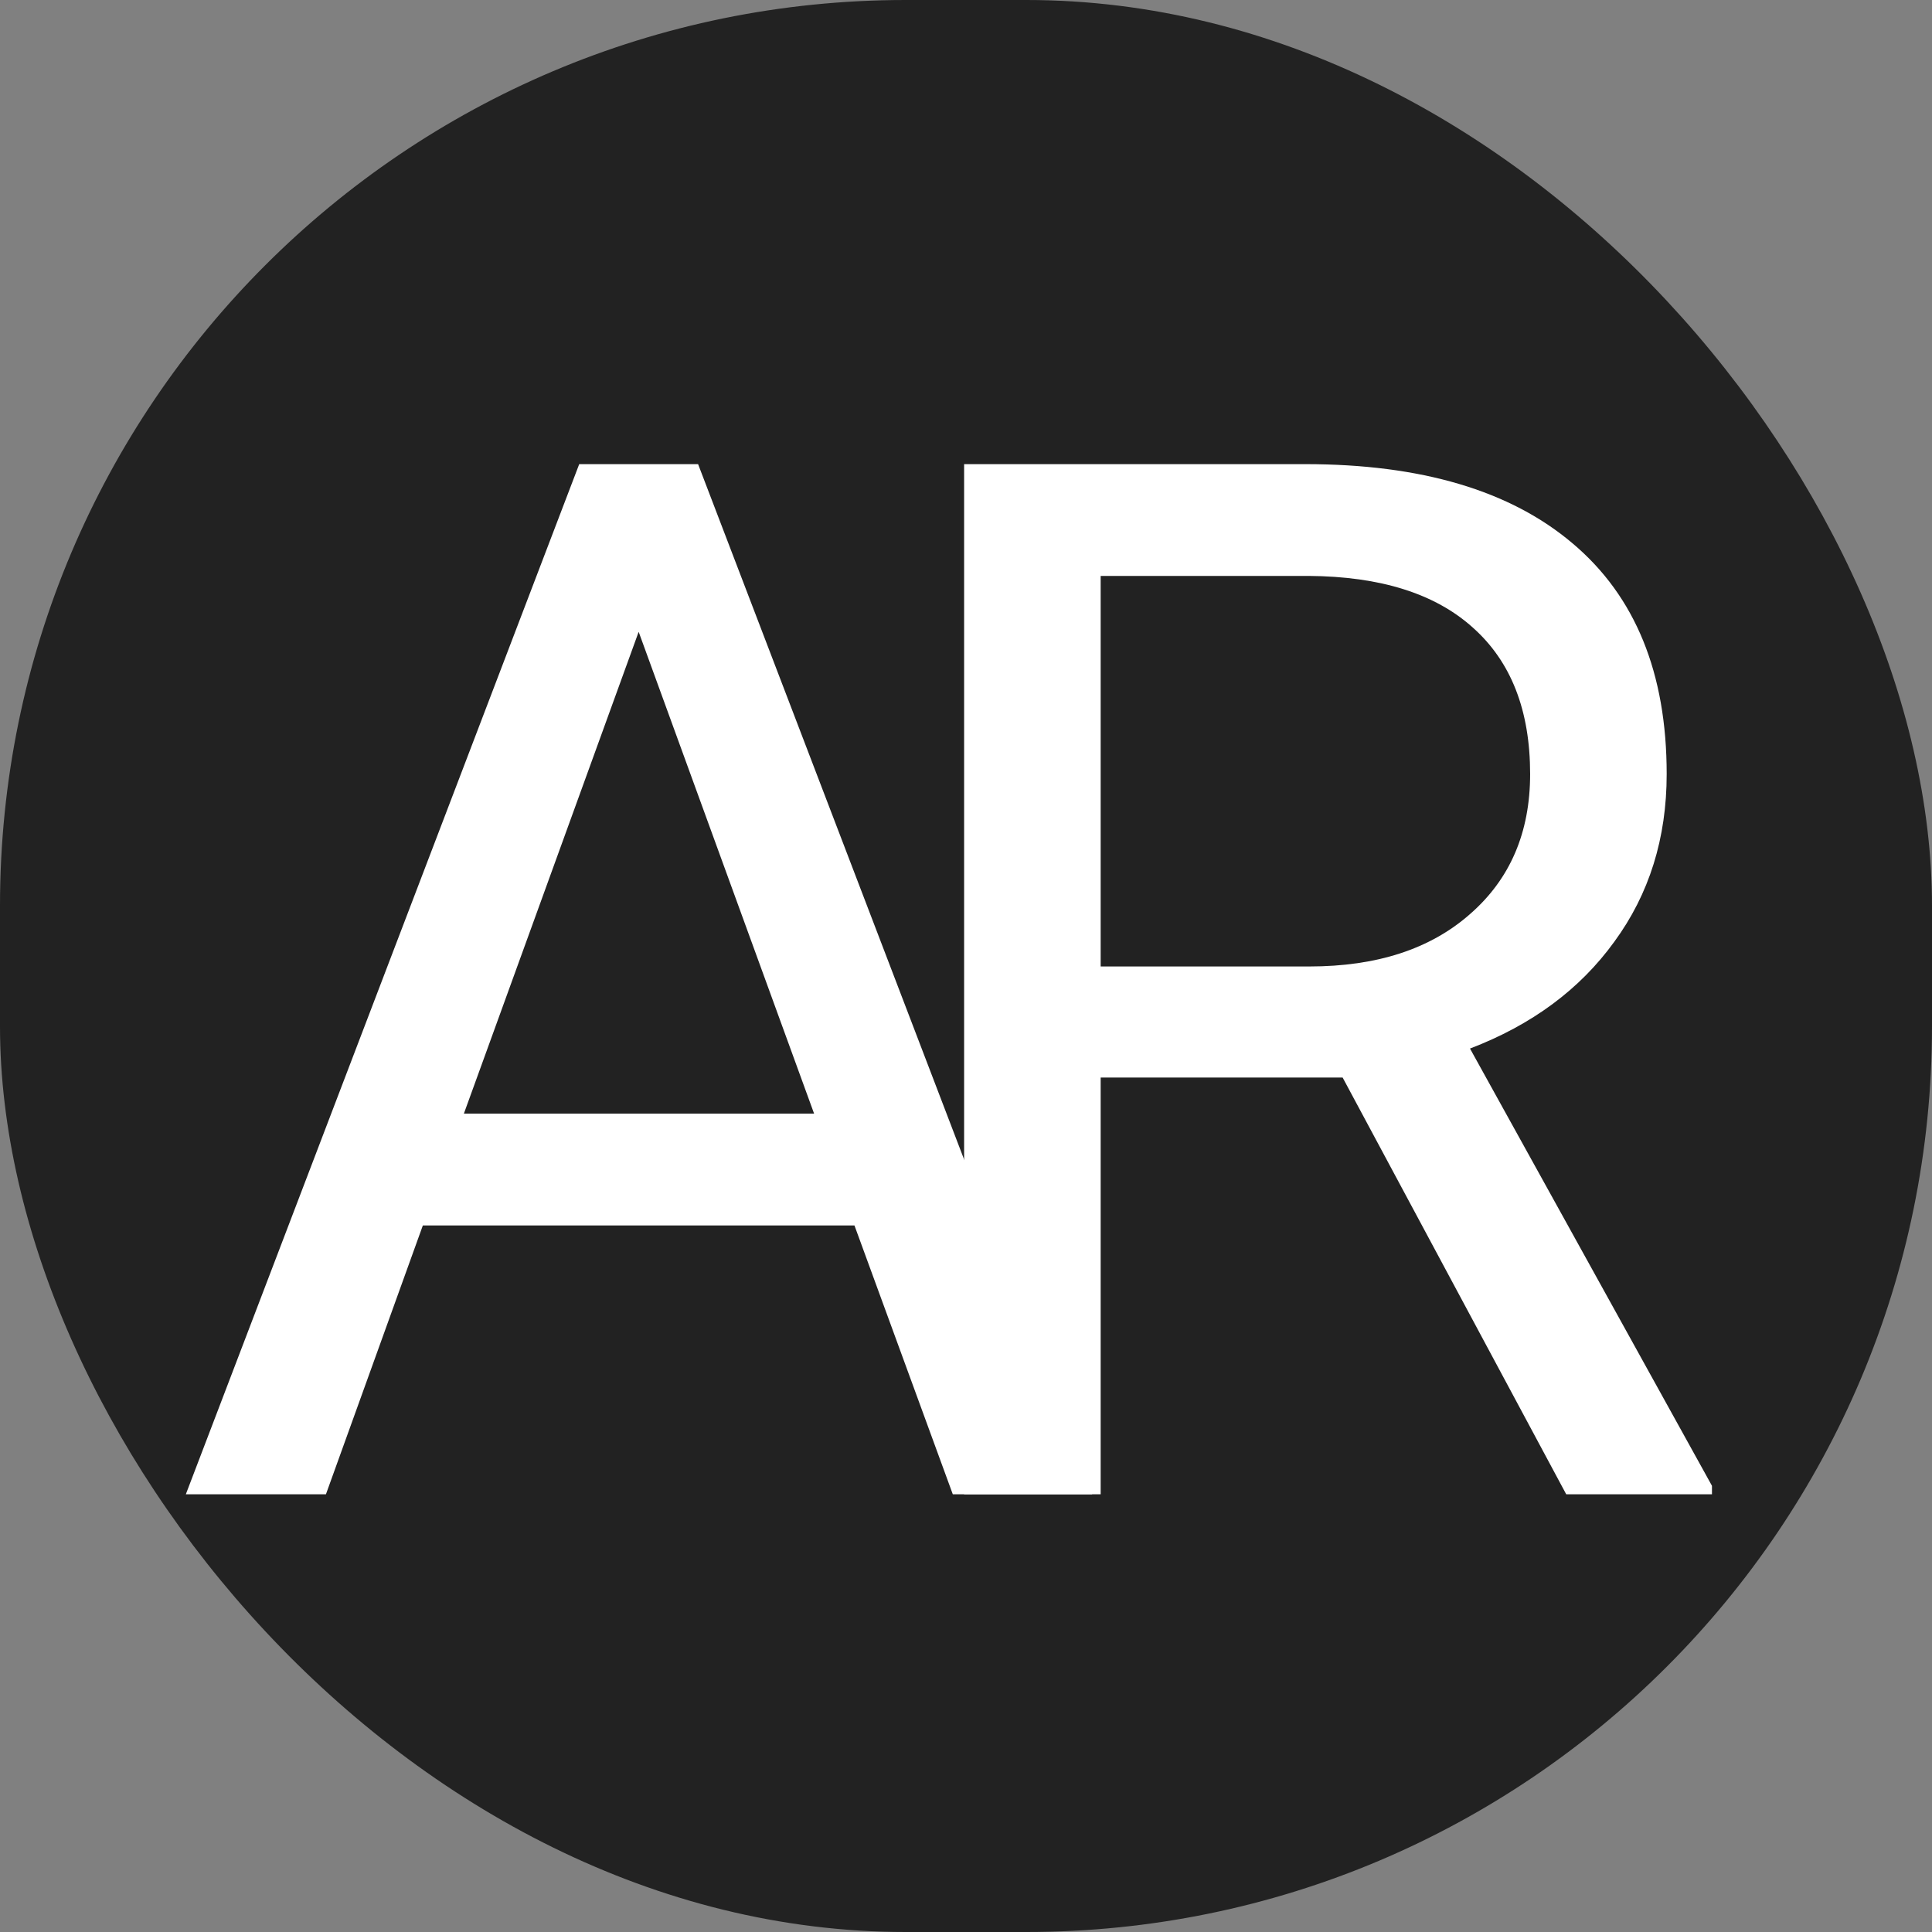 <svg width="128" height="128" fill="none" xmlns="http://www.w3.org/2000/svg"><rect width="100%" height="100%" fill="#808080" stroke="none"/><g clip-path="url(#clip0)"><rect width="128" height="128" rx="60" fill="#222"/><path d="M56.61 81.188H28.015L21.594 99h-9.282l26.063-68.25h7.875L72.36 99h-9.235l-6.516-17.813zM30.733 73.78h23.203L42.313 41.86 30.733 73.781z" fill="#fff"/><path d="M88.953 71.39H72.922V99h-9.047V30.75h22.594c7.687 0 13.593 1.75 17.719 5.25 4.156 3.5 6.234 8.594 6.234 15.281 0 4.25-1.156 7.953-3.469 11.11-2.281 3.156-5.469 5.515-9.562 7.078l16.031 28.969V99h-9.656L88.953 71.39zm-16.031-7.359H86.75c4.469 0 8.016-1.156 10.64-3.469 2.657-2.312 3.985-5.406 3.985-9.28 0-4.22-1.266-7.454-3.797-9.704-2.5-2.25-6.125-3.39-10.875-3.422H72.922v25.875z" fill="#fff"/></g><defs><clipPath id="clip0"><path fill="#fff" d="M0 0h128v128H0z"/></clipPath></defs></svg>